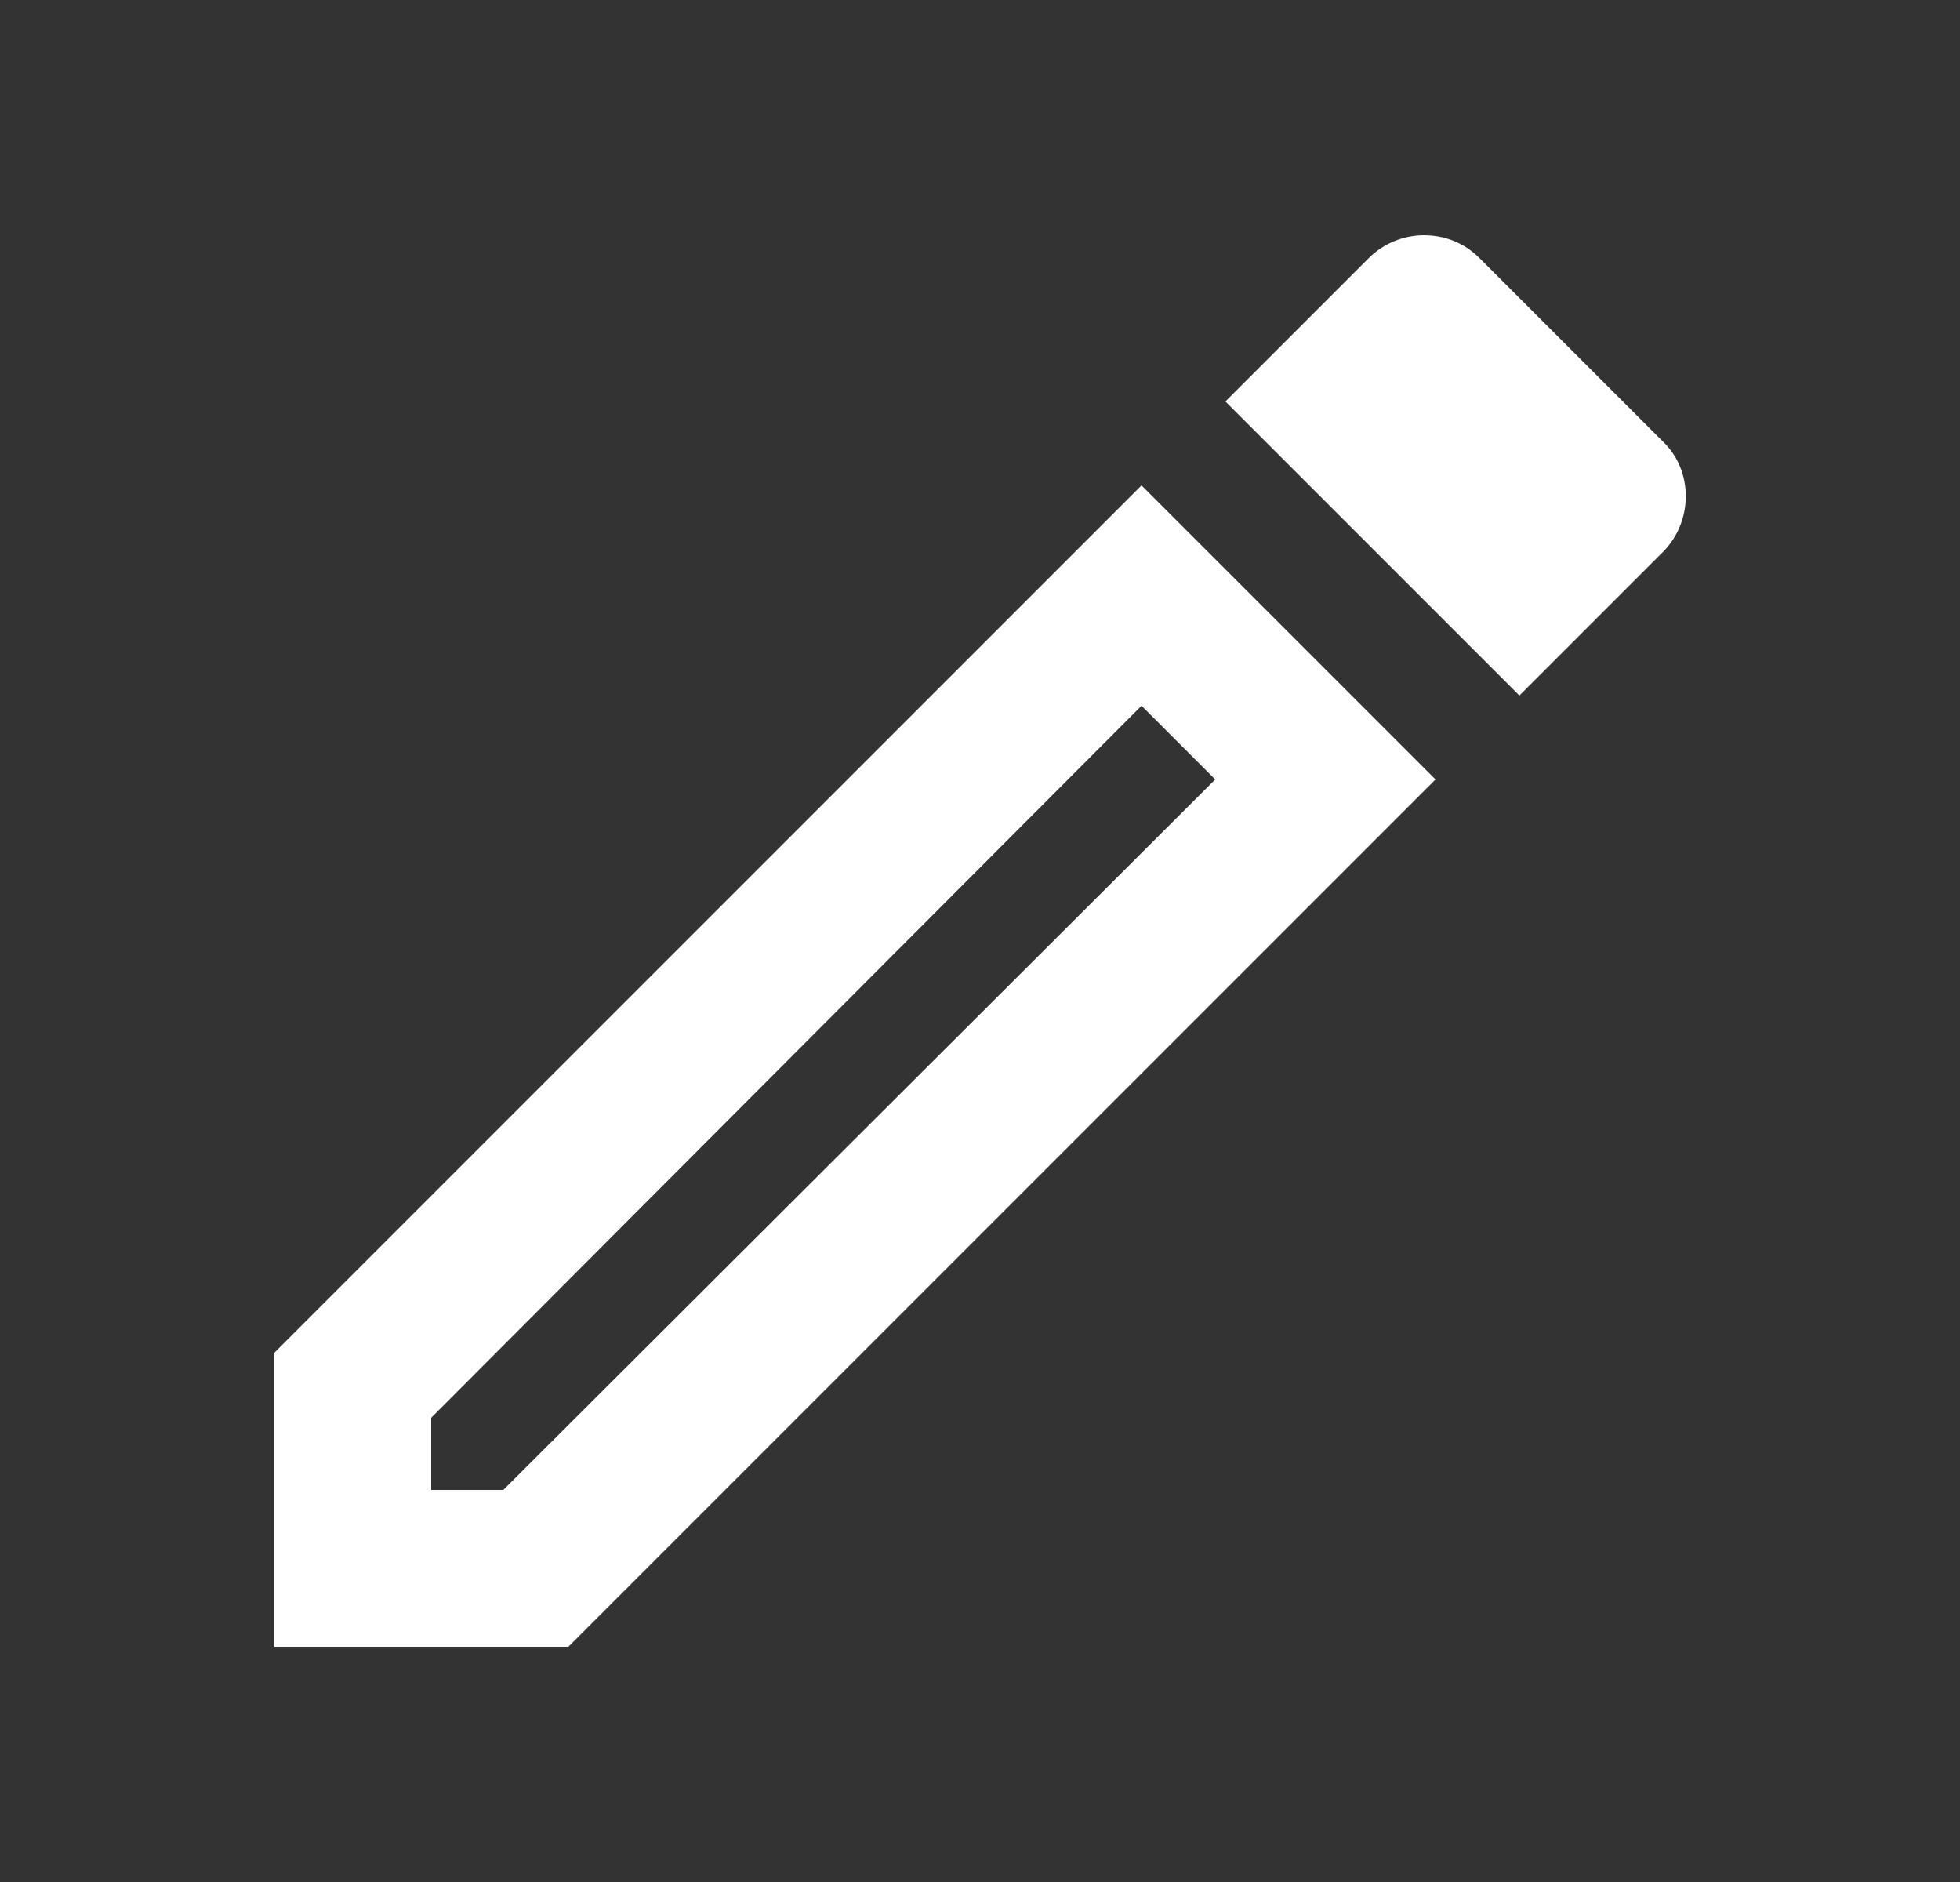 <svg width="25" height="24" viewBox="0 0 25 24" fill="none" xmlns="http://www.w3.org/2000/svg">
<rect x="0" y="0" width="25" height="24" fill="#333333" stroke="none"/>
<g id="pencil-outline">
<path id="Vector" d="M14.56 9L15.5 9.94L6.42 19H5.5V18.08L14.56 9ZM18.16 3C17.91 3 17.65 3.1 17.46 3.29L15.63 5.12L19.38 8.87L21.21 7.04C21.6 6.65 21.6 6 21.21 5.63L18.87 3.29C18.67 3.09 18.42 3 18.16 3ZM14.56 6.19L3.5 17.25V21H7.25L18.31 9.94L14.56 6.19Z" fill="white"/>
</g>
</svg>
